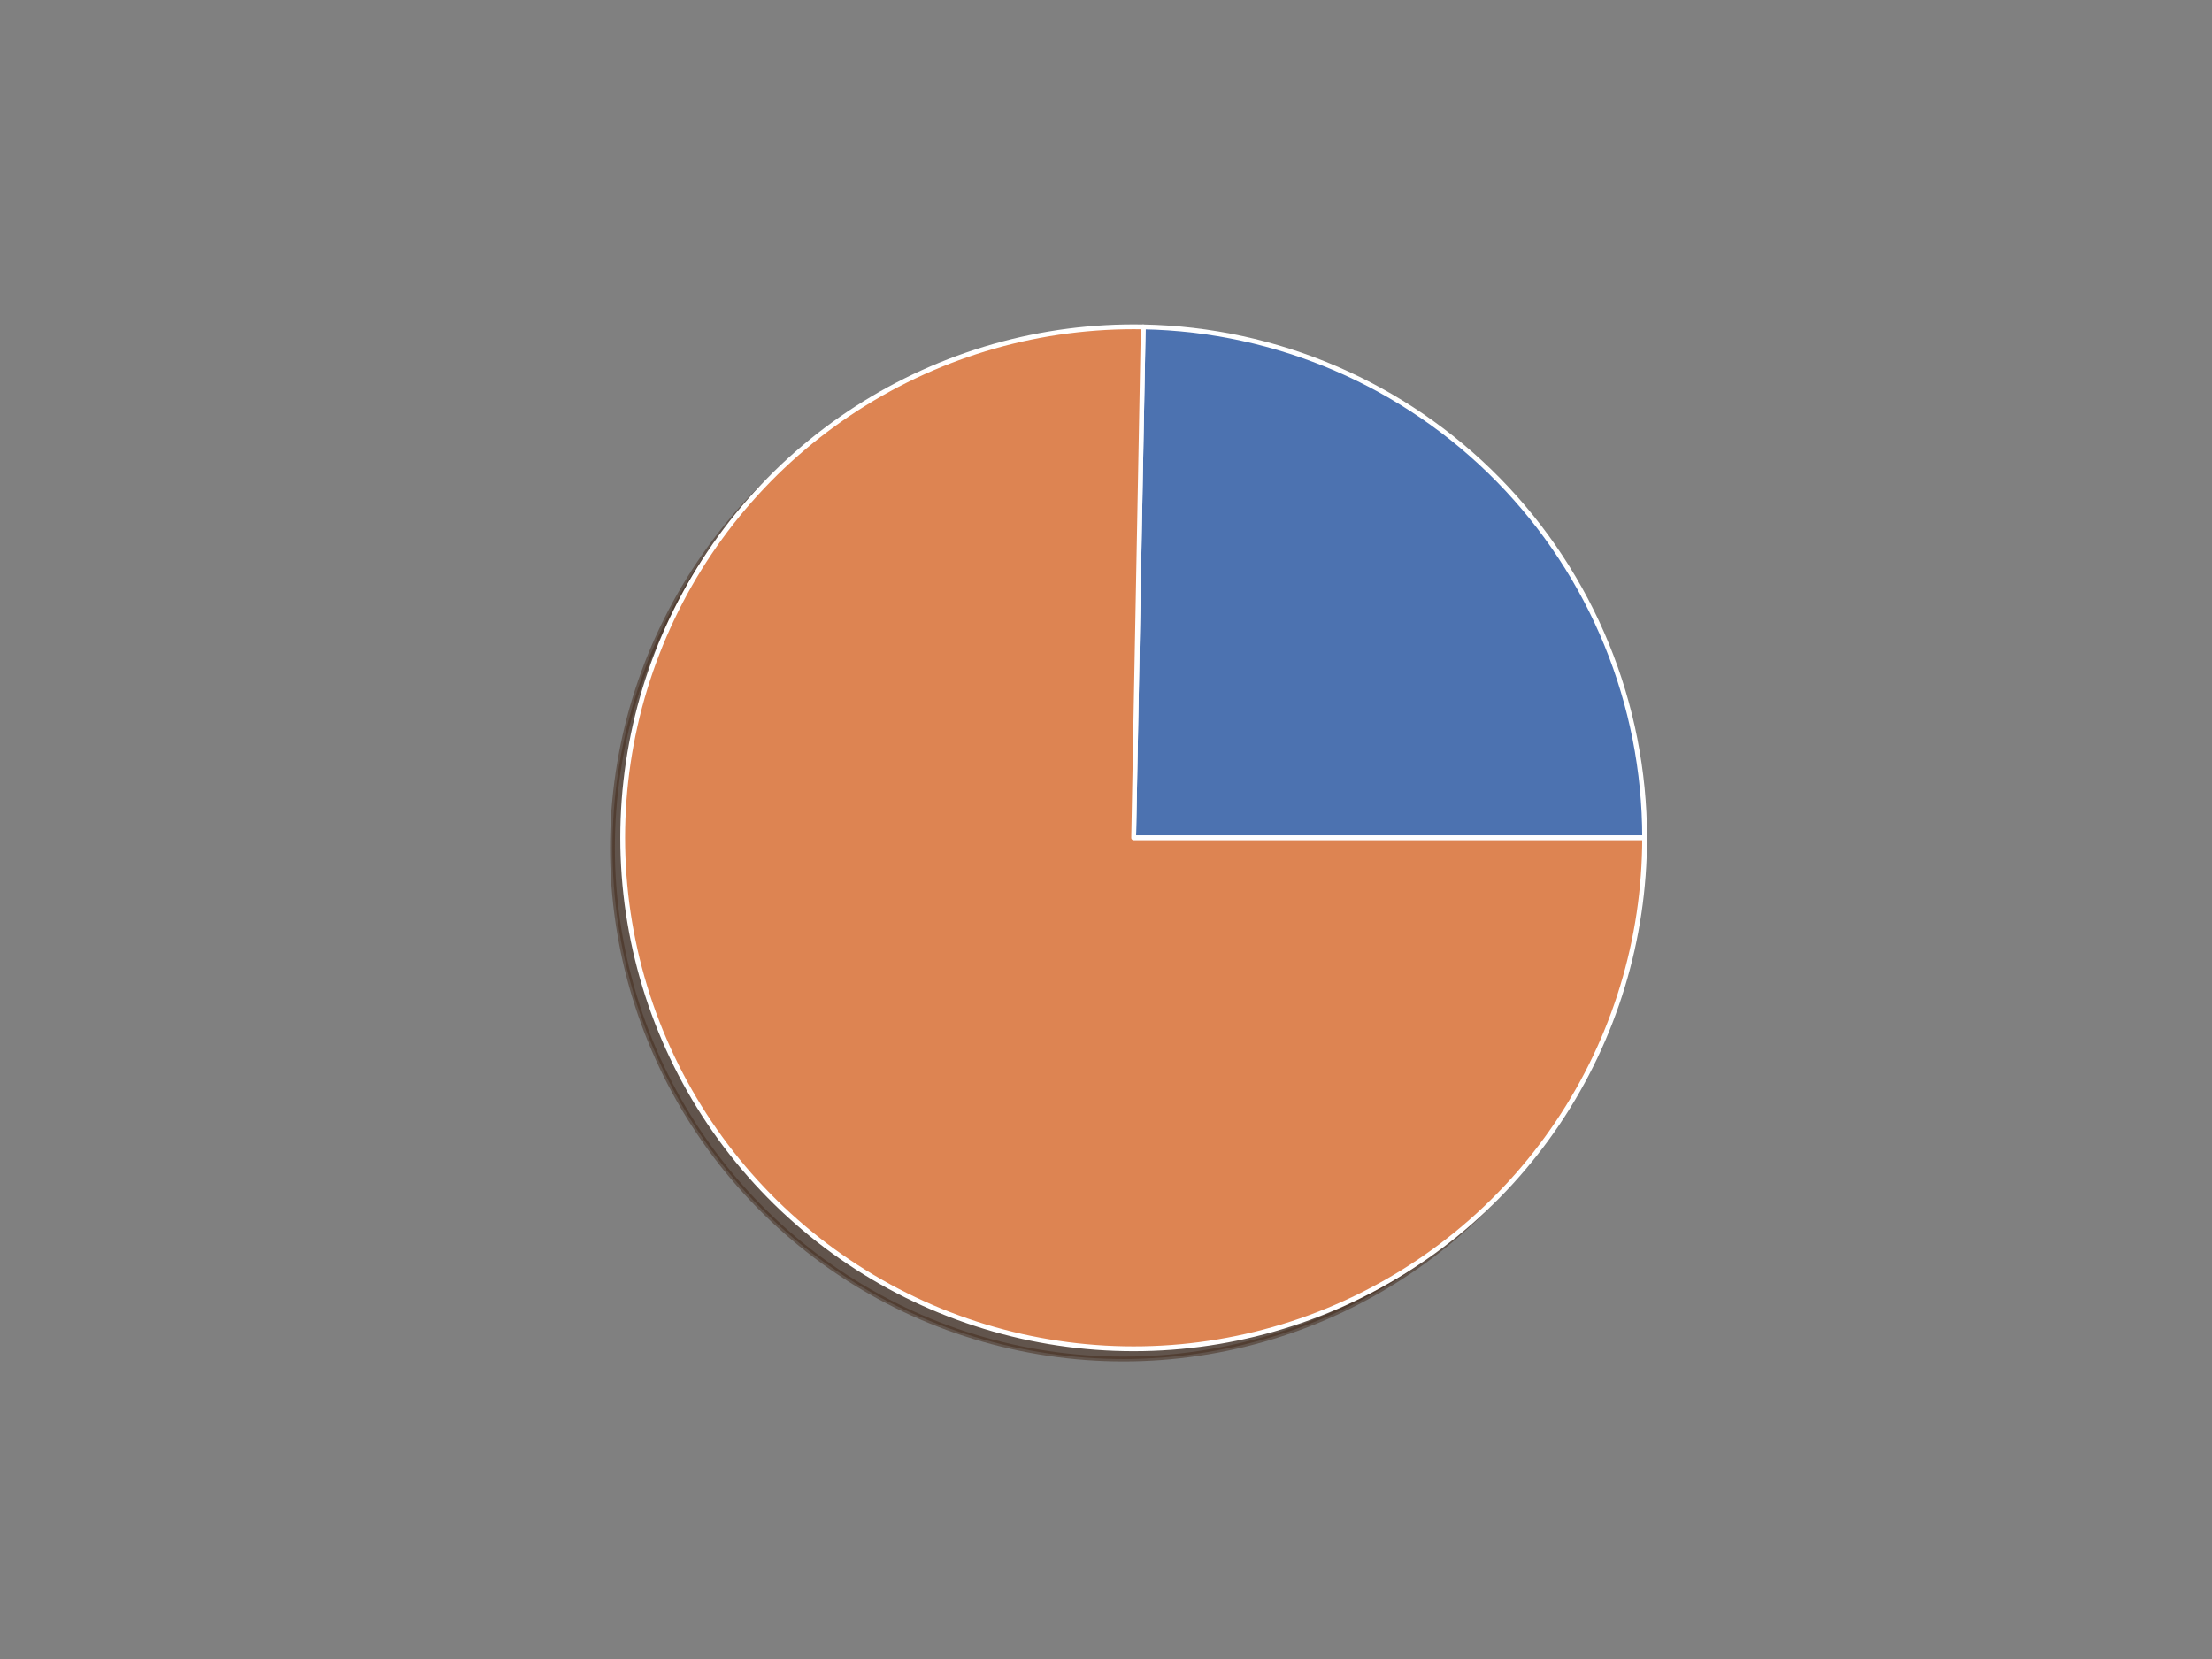 <?xml version="1.0" encoding="utf-8" standalone="no"?>
<!DOCTYPE svg PUBLIC "-//W3C//DTD SVG 1.1//EN"
  "http://www.w3.org/Graphics/SVG/1.1/DTD/svg11.dtd">
<svg xmlns:xlink="http://www.w3.org/1999/xlink" width="460.8pt" height="345.6pt" viewBox="0 0 460.8 345.6" xmlns="http://www.w3.org/2000/svg" version="1.1">
 <rect x="0" y="0" width="460.8" height="345.6" fill="#808080" stroke="none"/>
 <defs>
  <style type="text/css">*{stroke-linejoin: round; stroke-linecap: butt}</style>
 </defs>
 <g id="figure_1">
  <g id="patch_1">
   <path d="M 0 345.6 
L 460.8 345.6 
L 460.8 0 
L 0 0 
L 0 345.6 
z
" style="fill: none"/>
  </g>
  <g id="axes_1">
   <g id="matplotlib.axis_1"/>
   <g id="matplotlib.axis_2"/>
   <g id="patch_2">
    <path d="M 340.476 176.657 
C 340.476 148.782 329.526 121.993 310.001 102.098 
C 290.477 82.204 263.898 70.754 236.027 70.231 
L 234.031 176.657 
L 340.476 176.657 
z
" style="fill: #172235; opacity: 0.5; stroke: #172235; stroke-linejoin: miter"/>
   </g>
   <g id="patch_3">
    <path d="M 236.027 70.231 
C 225.518 70.034 215.038 71.394 204.928 74.268 
C 194.817 77.142 185.188 81.497 176.354 87.193 
C 167.52 92.888 159.578 99.861 152.787 107.883 
C 145.996 115.905 140.43 124.89 136.272 134.543 
C 132.113 144.196 129.407 154.412 128.242 164.858 
C 127.077 175.304 127.466 185.866 129.395 196.198 
C 131.325 206.53 134.774 216.52 139.631 225.841 
C 144.488 235.163 150.698 243.714 158.061 251.216 
C 165.423 258.717 173.856 265.087 183.085 270.118 
C 192.314 275.149 202.237 278.785 212.531 280.908 
C 222.825 283.031 233.377 283.617 243.843 282.648 
C 254.31 281.68 264.575 279.166 274.304 275.189 
C 284.034 271.212 293.121 265.816 301.269 259.177 
C 309.418 252.537 316.538 244.728 322.398 236.002 
C 328.258 227.276 332.793 217.73 335.856 207.676 
C 338.919 197.621 340.476 187.168 340.476 176.657 
L 234.031 176.657 
L 236.027 70.231 
z
" style="fill: #422819; opacity: 0.5; stroke: #422819; stroke-linejoin: miter"/>
   </g>
   <g id="patch_4">
    <path d="M 342.605 174.528 
C 342.605 146.653 331.655 119.864 312.13 99.969 
C 292.606 80.075 266.026 68.625 238.156 68.102 
L 236.16 174.528 
L 342.605 174.528 
z
" style="fill: #4c72b0; stroke: #ffffff; stroke-linejoin: miter"/>
   </g>
   <g id="patch_5">
    <path d="M 238.156 68.102 
C 227.647 67.905 217.167 69.265 207.057 72.139 
C 196.946 75.013 187.317 79.368 178.483 85.064 
C 169.649 90.759 161.707 97.732 154.916 105.754 
C 148.125 113.777 142.559 122.761 138.401 132.414 
C 134.242 142.067 131.536 152.283 130.371 162.73 
C 129.206 173.176 129.595 183.737 131.524 194.069 
C 133.454 204.401 136.903 214.391 141.76 223.713 
C 146.617 233.034 152.827 241.585 160.19 249.087 
C 167.552 256.588 175.985 262.958 185.214 267.989 
C 194.442 273.02 204.366 276.656 214.66 278.779 
C 224.954 280.902 235.506 281.488 245.972 280.52 
C 256.438 279.551 266.704 277.037 276.433 273.06 
C 286.163 269.083 295.25 263.687 303.398 257.048 
C 311.546 250.409 318.667 242.599 324.527 233.873 
C 330.387 225.147 334.922 215.601 337.985 205.547 
C 341.048 195.492 342.605 185.039 342.605 174.528 
L 236.16 174.528 
L 238.156 68.102 
z
" style="fill: #dd8452; stroke: #ffffff; stroke-linejoin: miter"/>
   </g>
  </g>
 </g>
</svg>
